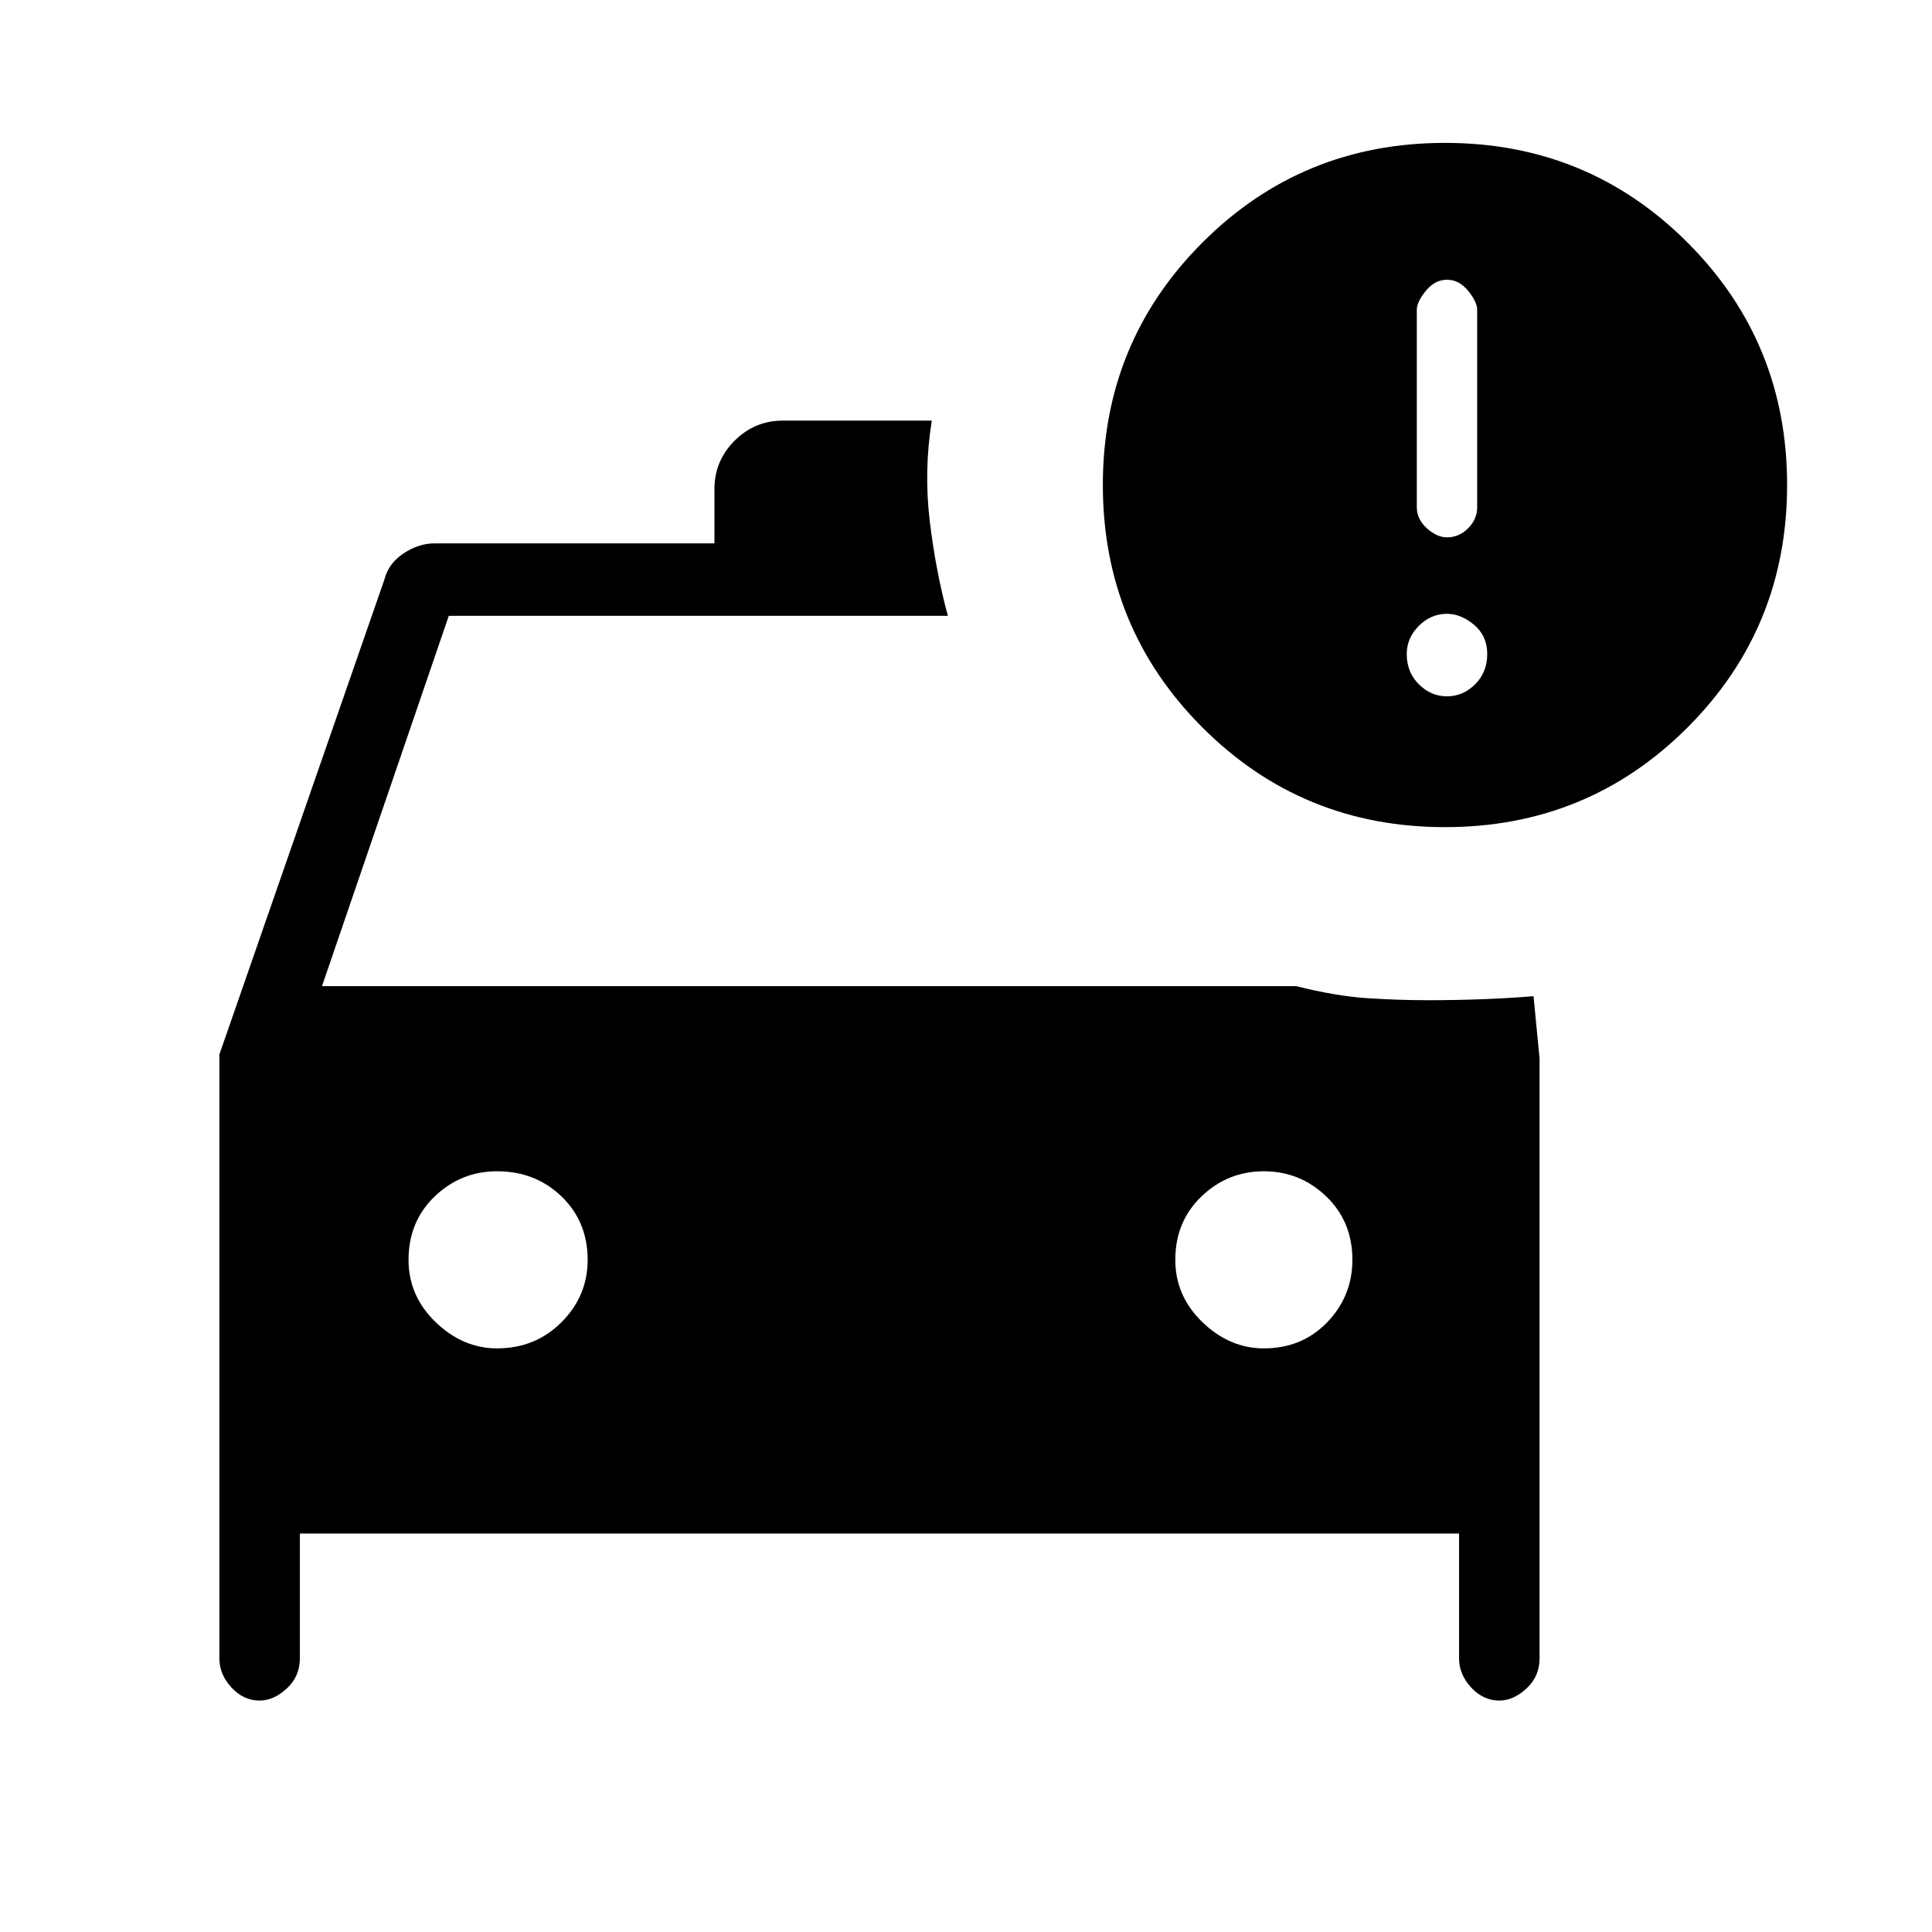 <svg xmlns="http://www.w3.org/2000/svg" height="48" width="48"><path d="M6.45 42.25Q6.05 42.25 5.75 41.925Q5.45 41.6 5.45 41.2V26.2L9.55 14.4Q9.65 14 10.025 13.75Q10.4 13.5 10.8 13.5H17.75V12.15Q17.75 11.45 18.25 10.95Q18.75 10.45 19.45 10.45H23.15Q22.95 11.7 23.1 12.95Q23.25 14.2 23.55 15.3H11.15L8 24.5H32.2Q33.2 24.75 33.975 24.8Q34.75 24.85 35.5 24.85Q36.15 24.85 36.825 24.825Q37.5 24.8 38.1 24.75L38.25 26.3V41.2Q38.25 41.65 37.925 41.95Q37.6 42.25 37.25 42.25Q36.85 42.25 36.55 41.925Q36.25 41.6 36.25 41.2V38.1H7.45V41.2Q7.45 41.65 7.125 41.95Q6.8 42.25 6.45 42.25ZM12.35 33.5Q13.3 33.5 13.95 32.85Q14.6 32.2 14.6 31.3Q14.6 30.35 13.95 29.725Q13.3 29.1 12.35 29.1Q11.45 29.1 10.8 29.725Q10.15 30.35 10.15 31.3Q10.15 32.2 10.825 32.85Q11.5 33.5 12.35 33.5ZM31.4 33.5Q32.35 33.5 32.975 32.85Q33.6 32.2 33.6 31.3Q33.6 30.35 32.95 29.725Q32.3 29.1 31.4 29.1Q30.5 29.1 29.85 29.725Q29.2 30.35 29.2 31.3Q29.2 32.2 29.875 32.85Q30.55 33.5 31.4 33.5ZM35.9 20.55Q32.35 20.55 29.875 18.075Q27.4 15.6 27.4 12.05Q27.4 8.5 29.875 6.025Q32.35 3.55 35.9 3.55Q39.45 3.55 41.925 6.025Q44.4 8.5 44.4 12.05Q44.4 15.6 41.925 18.075Q39.45 20.55 35.9 20.55ZM35.95 13.35Q36.25 13.35 36.475 13.125Q36.7 12.9 36.7 12.6V7.7Q36.7 7.5 36.475 7.225Q36.25 6.95 35.95 6.95Q35.65 6.95 35.425 7.225Q35.2 7.5 35.2 7.7V12.6Q35.2 12.9 35.45 13.125Q35.7 13.35 35.95 13.35ZM35.95 17.3Q36.35 17.3 36.65 17Q36.95 16.7 36.95 16.25Q36.95 15.8 36.625 15.525Q36.3 15.25 35.95 15.25Q35.55 15.25 35.25 15.55Q34.95 15.85 34.95 16.25Q34.95 16.7 35.25 17Q35.55 17.3 35.95 17.3Z"/></svg>